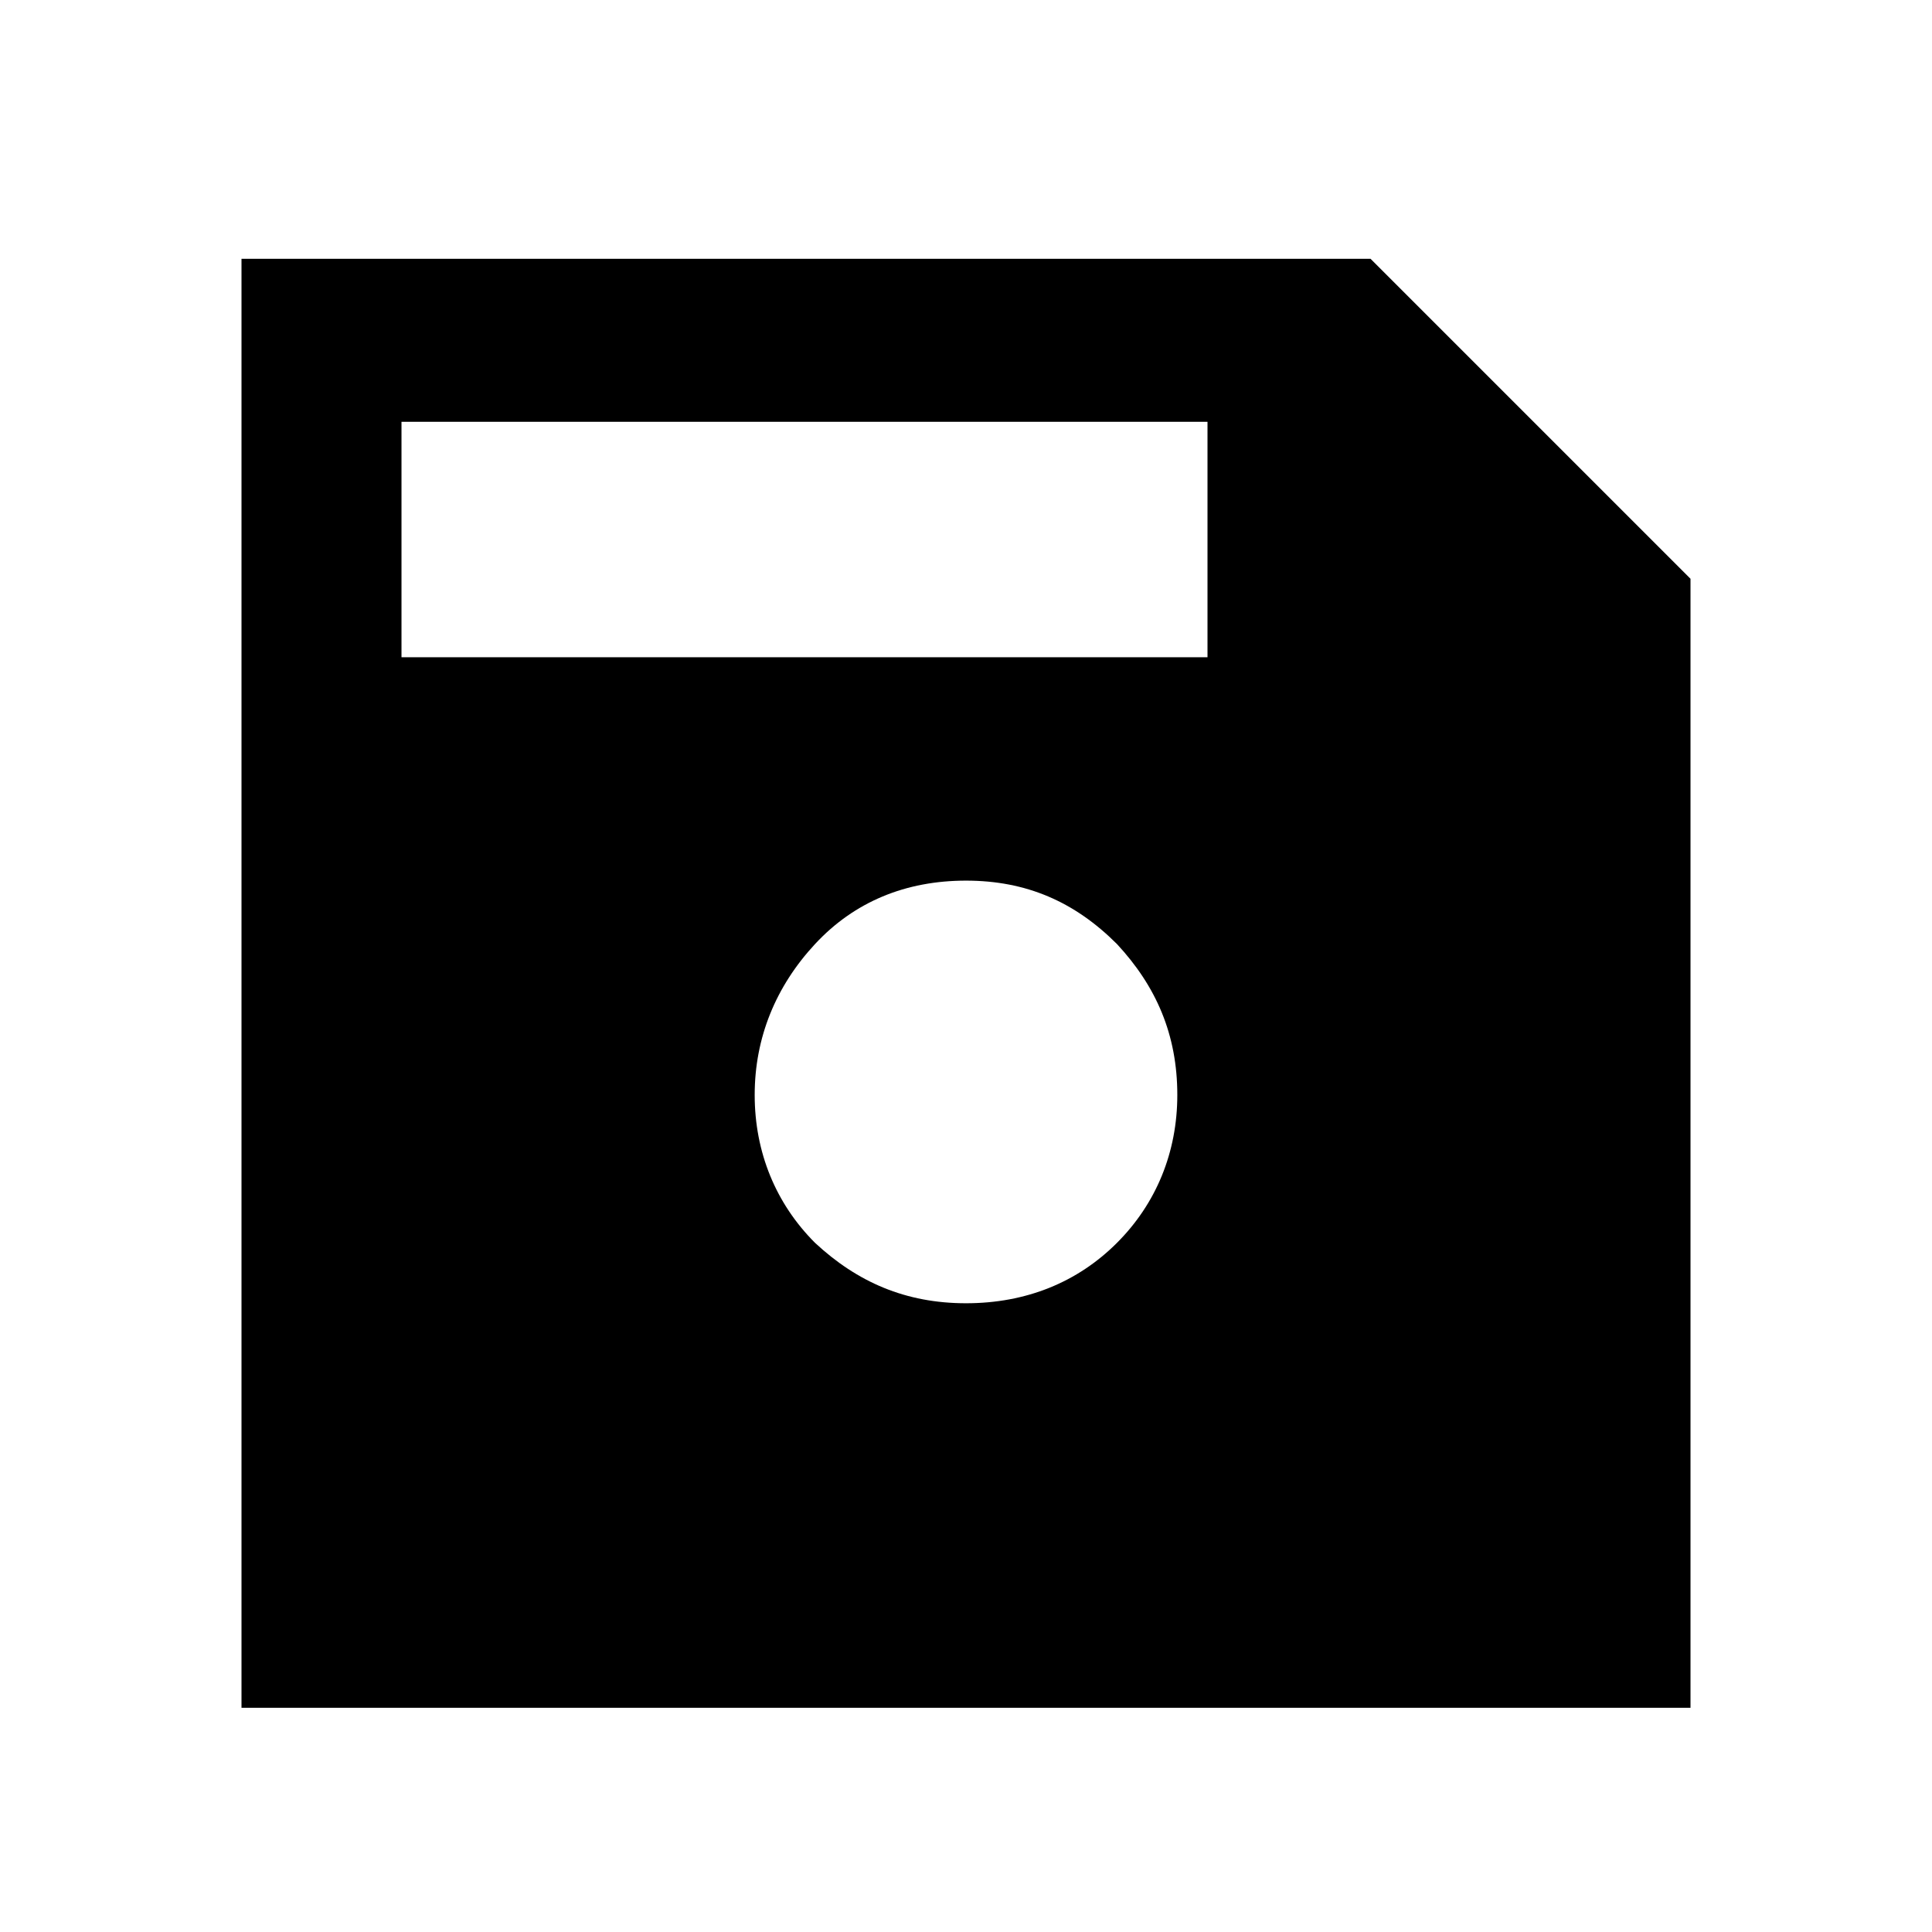 <!-- Generated by IcoMoon.io -->
<svg version="1.1" xmlns="http://www.w3.org/2000/svg" width="32" height="32" viewBox="0 0 32 32">
<path d="M22.7 4.286h-18.7v24h24v-18.7l-5.3-5.3zM18.5 20.586c-0.65 0.65-1.5 1-2.5 1s-1.8-0.35-2.5-1c-0.65-0.65-1-1.5-1-2.45s0.35-1.8 1-2.5c0.65-0.7 1.5-1.050 2.5-1.050s1.8 0.35 2.5 1.050c0.65 0.7 1 1.5 1 2.5 0 0.95-0.35 1.8-1 2.45zM20 10.886h-13.35v-3.9h13.35v3.9z"></path>
</svg>

